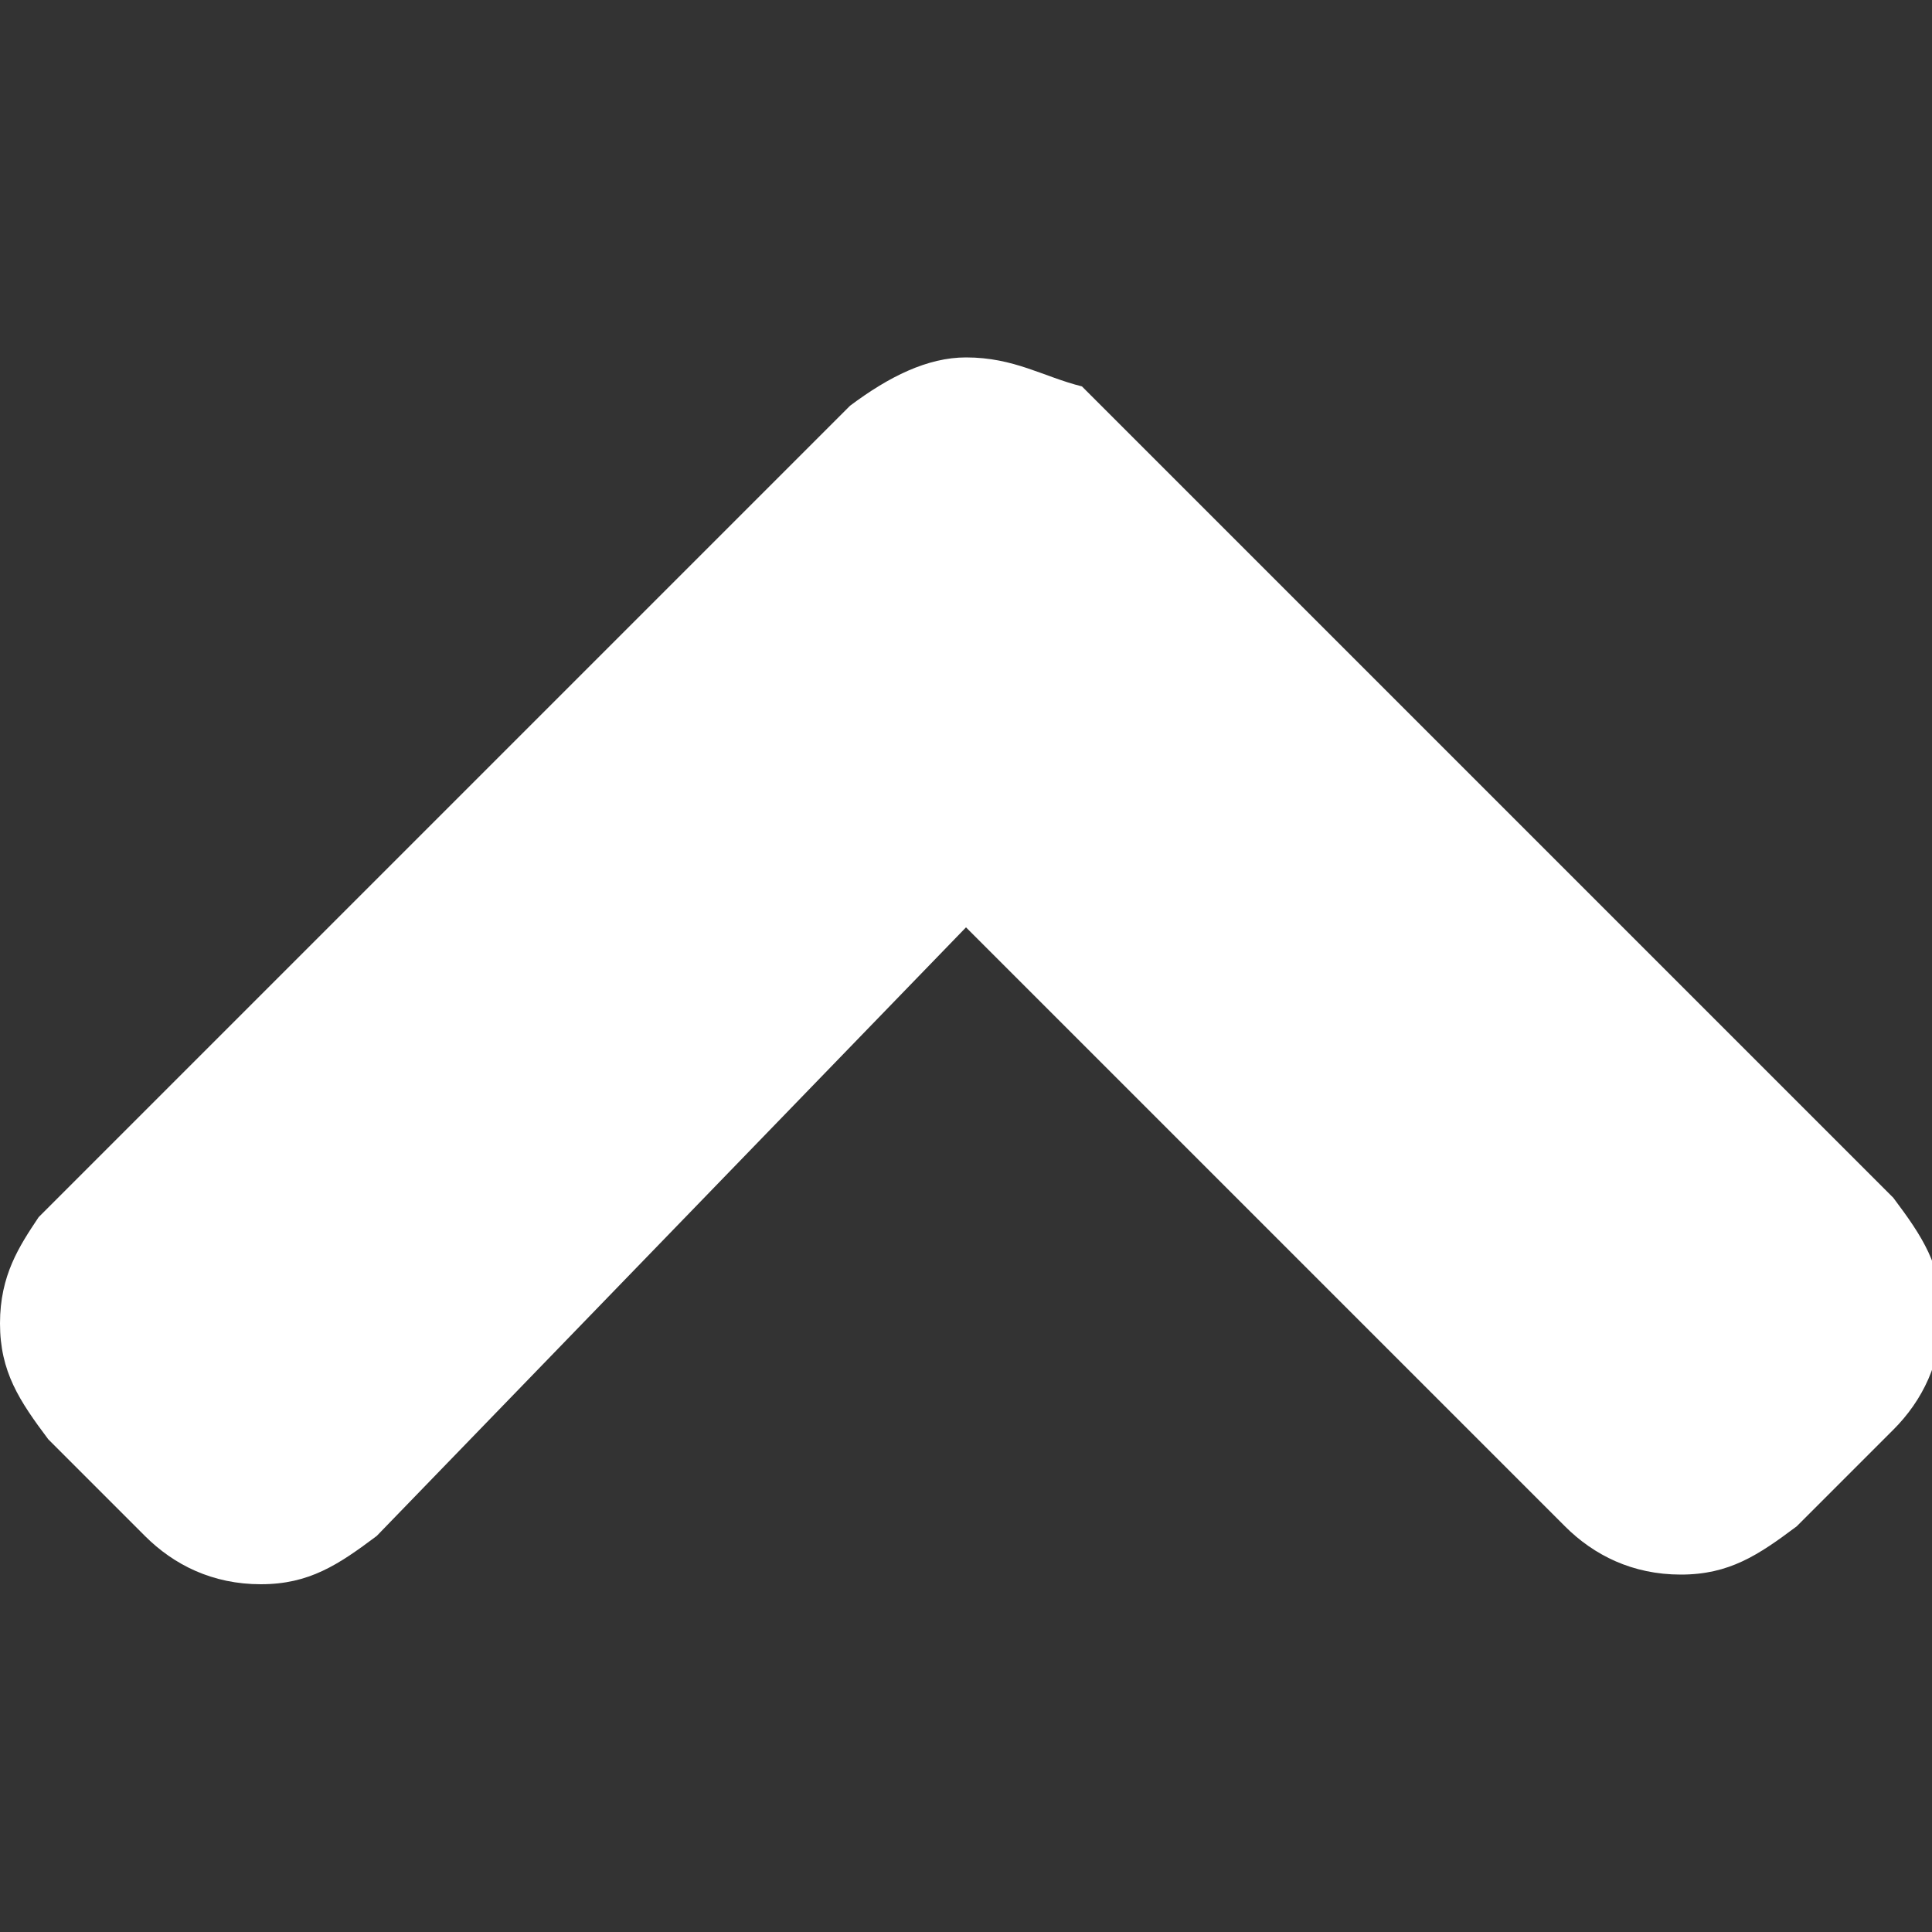 <svg height="20" viewBox="0 0 20 20" width="20" xmlns="http://www.w3.org/2000/svg"><rect x="0" y="0" width="20" height="20" fill="#333333" stroke="none"/><path d="m10 3.7c-.4 0-.8.2-1.2.5l-8.4 8.4c-.2.3-.4.6-.4 1.1s.2.8.5 1.2l1 1c.3.3.7.5 1.2.5s.8-.2 1.2-.5l6.1-6.3 6.2 6.2c.3.3.7.5 1.2.5s.8-.2 1.2-.5l1-1c.3-.3.5-.7.5-1.2s-.2-.8-.5-1.2l-8.4-8.4c-.4-.1-.7-.3-1.2-.3z" fill="#fff"/></svg>